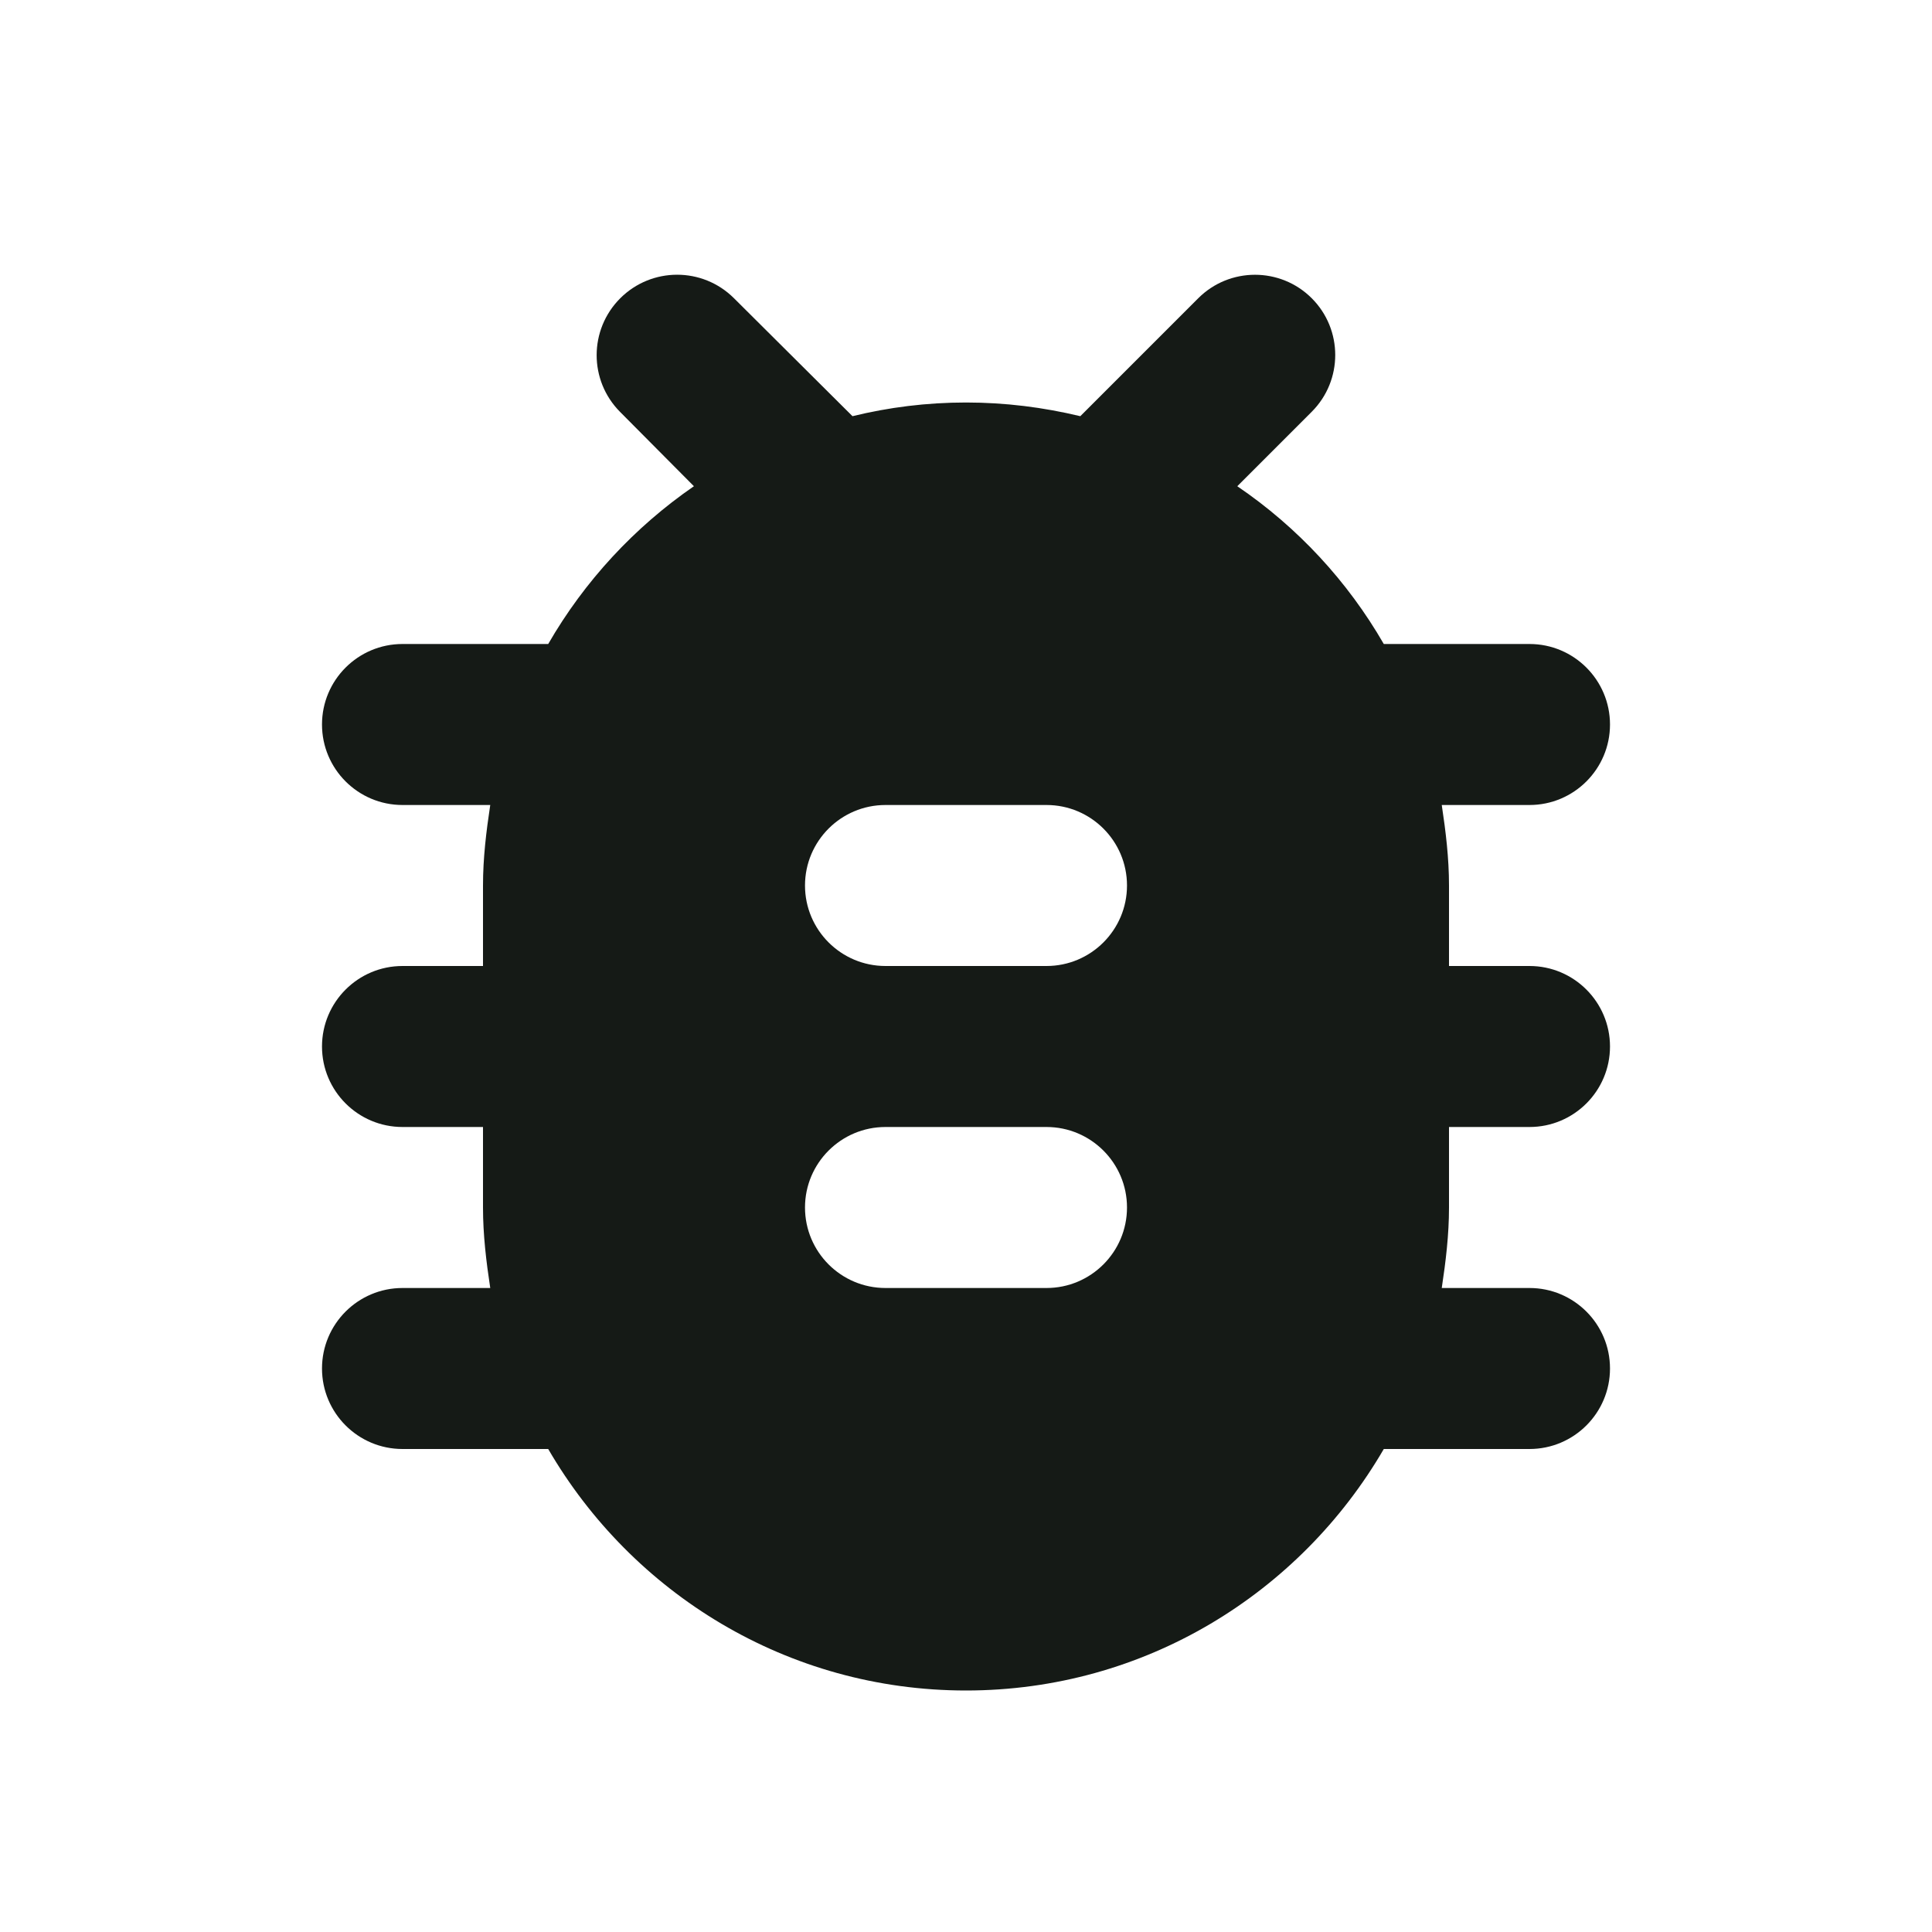 <svg width="24" height="24" viewBox="0 0 24 24" fill="none" xmlns="http://www.w3.org/2000/svg">
<path d="M20 9C20 8.448 19.552 8 19 8H17.19C16.74 7.22 16.12 6.55 15.37 6.04L16.295 5.115C16.684 4.726 16.684 4.094 16.295 3.705C15.906 3.316 15.274 3.316 14.885 3.705L13.42 5.17C12.96 5.06 12.49 5 12 5C11.51 5 11.04 5.06 10.59 5.17L9.117 3.704C8.726 3.315 8.095 3.316 7.705 3.705C7.315 4.095 7.314 4.726 7.703 5.117L8.62 6.04C7.88 6.55 7.26 7.22 6.81 8H5C4.448 8 4 8.448 4 9C4 9.552 4.448 10 5 10H6.09C6.04 10.33 6 10.66 6 11V12H5C4.448 12 4 12.448 4 13C4 13.552 4.448 14 5 14H6V15C6 15.34 6.04 15.67 6.09 16H5C4.448 16 4 16.448 4 17C4 17.552 4.448 18 5 18H6.81C7.85 19.79 9.78 21 12 21C14.22 21 16.15 19.79 17.19 18H19C19.552 18 20 17.552 20 17C20 16.448 19.552 16 19 16H17.91C17.96 15.67 18 15.34 18 15V14H19C19.552 14 20 13.552 20 13C20 12.448 19.552 12 19 12H18V11C18 10.66 17.96 10.33 17.91 10H19C19.552 10 20 9.552 20 9ZM14 15C14 15.552 13.552 16 13 16H11C10.448 16 10 15.552 10 15C10 14.448 10.448 14 11 14H13C13.552 14 14 14.448 14 15ZM14 11C14 11.552 13.552 12 13 12H11C10.448 12 10 11.552 10 11C10 10.448 10.448 10 11 10H13C13.552 10 14 10.448 14 11Z" fill="#151A16"/>
</svg>
